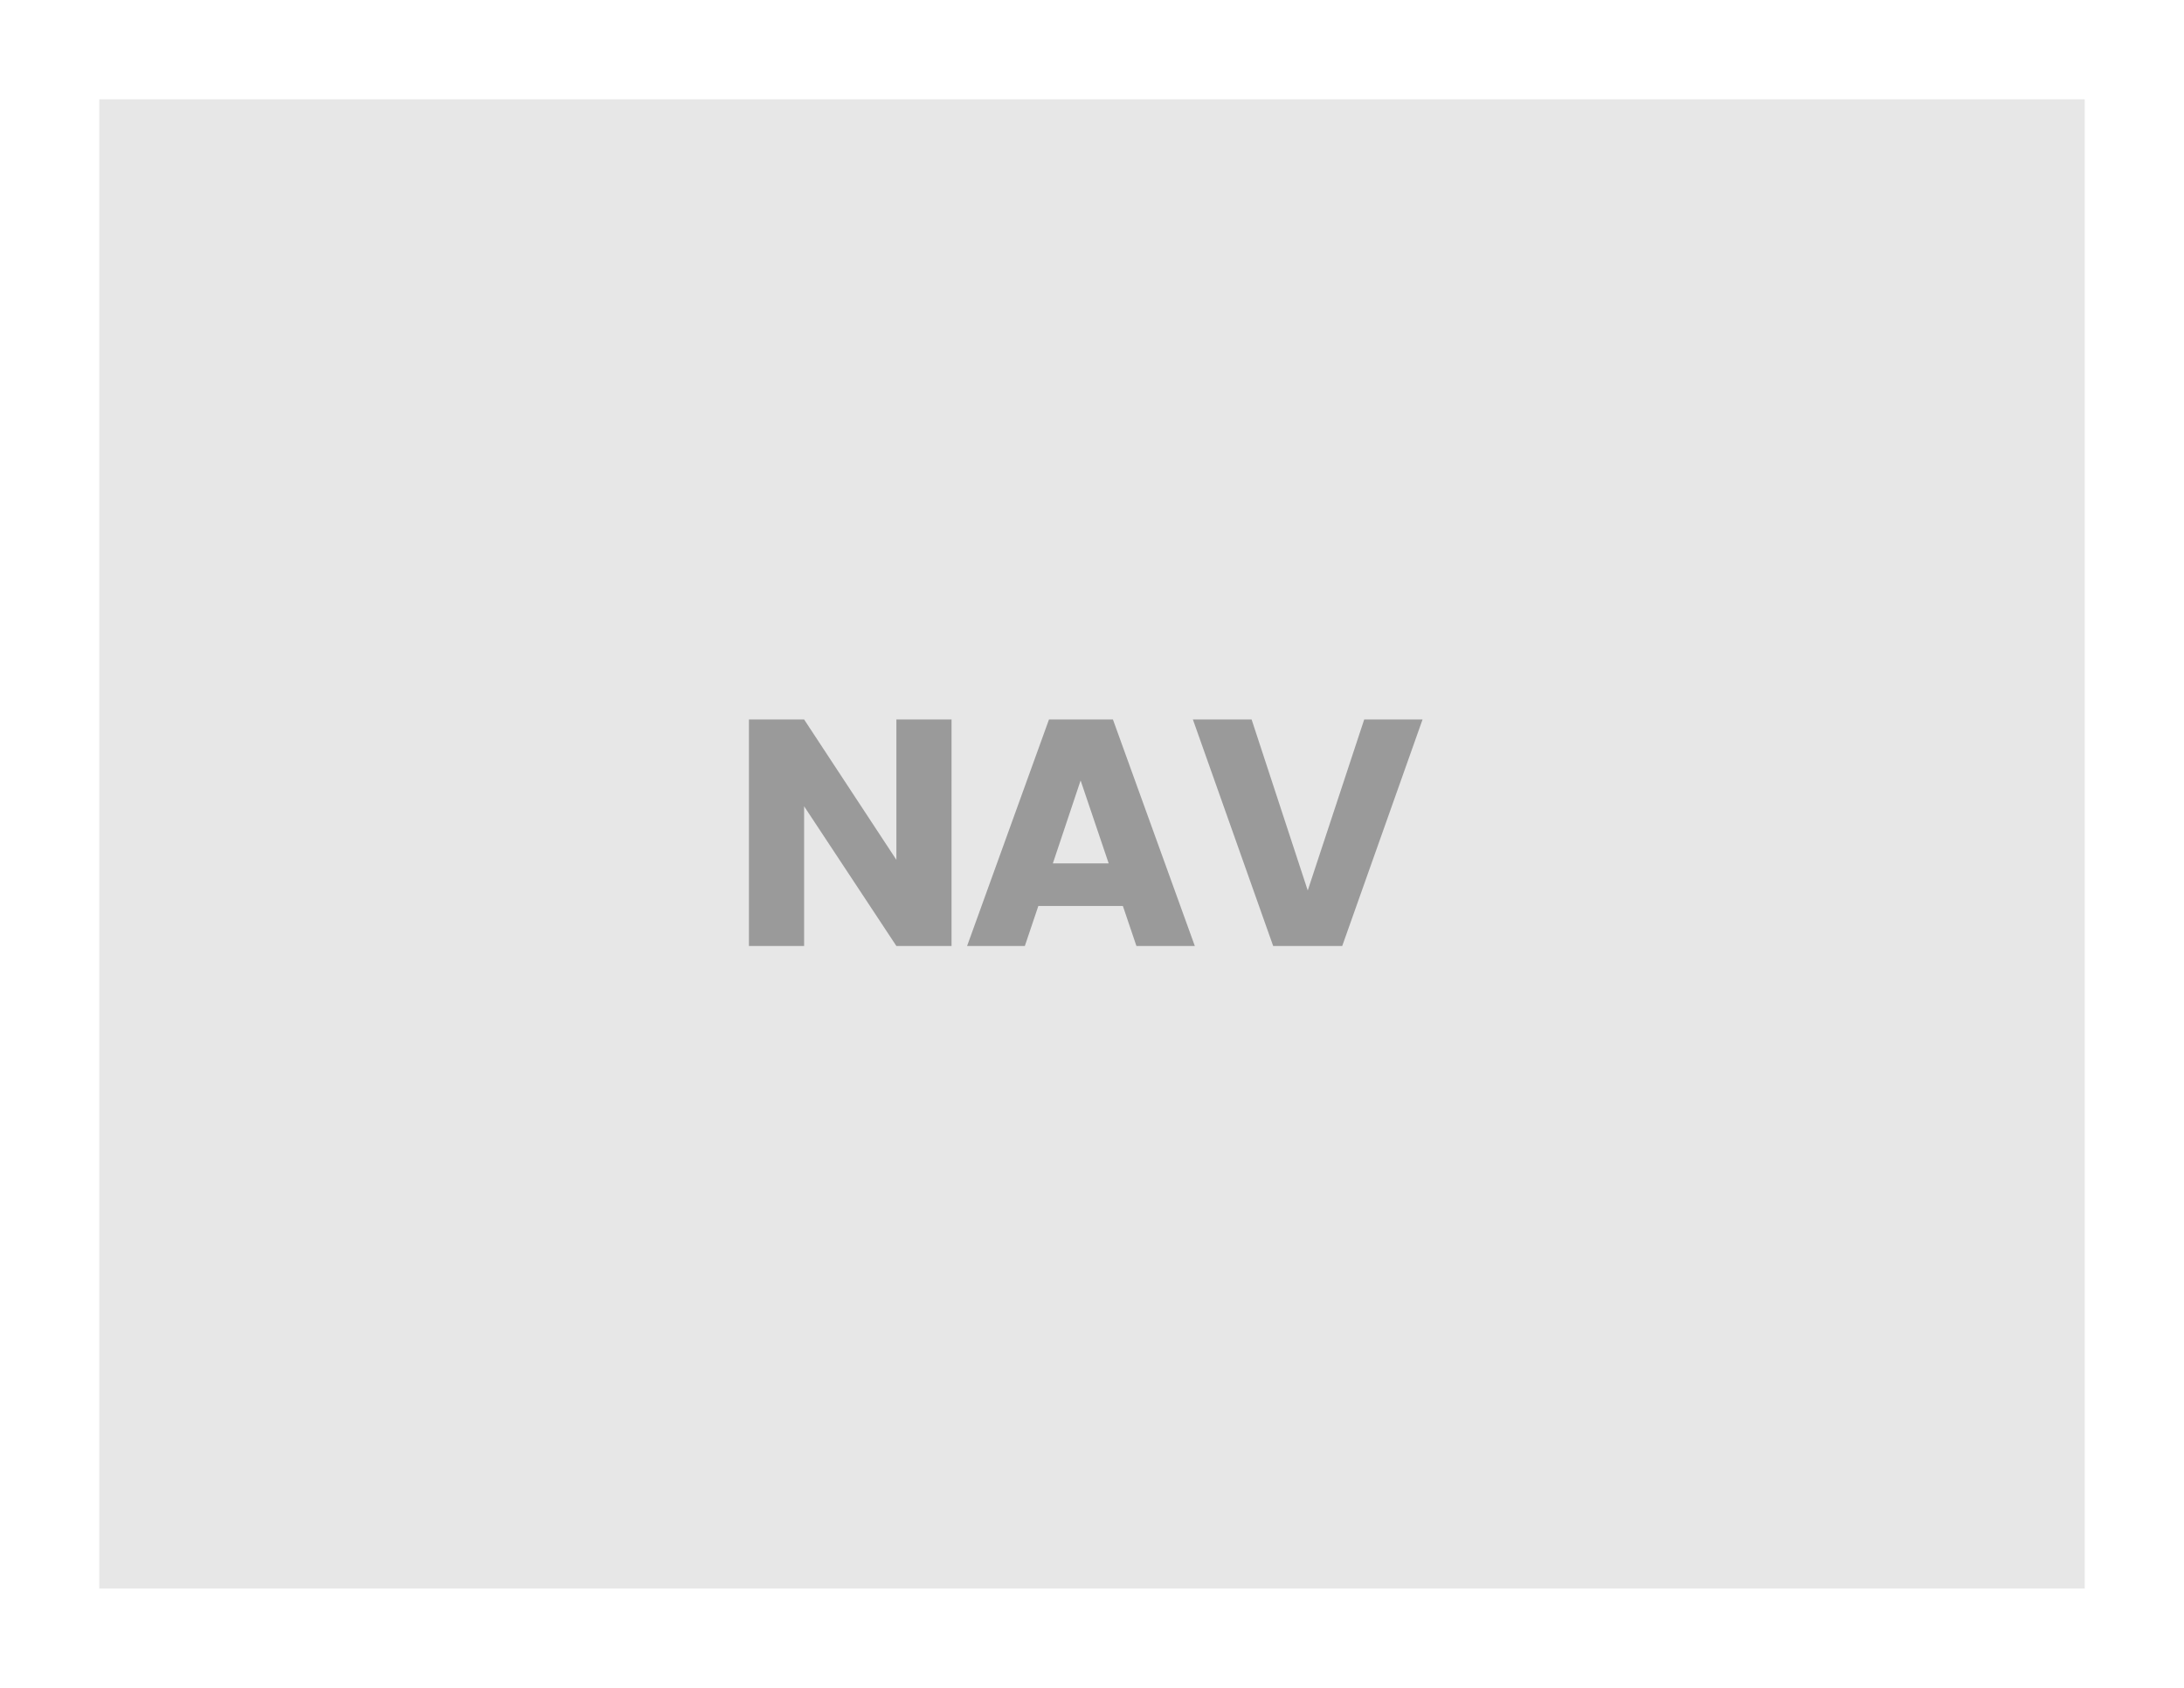<svg xmlns="http://www.w3.org/2000/svg" width="88" height="68" viewBox="0 0 88 68">
  <defs>
    <style>
      .cls-1 {
        fill: #e7e7e7;
      }

      .cls-2 {
        fill: #9a9a9a;
        fill-rule: evenodd;
      }
    </style>
  </defs>
  <rect class="cls-1" x="4" y="4" width="80" height="60"/>
  <path id="NAV" class="cls-2" d="M36.118,28.986v5.655L32.4,28.986H30.177v9.126H32.4V32.483l3.718,5.629h2.223V28.986H36.118Zm9.672,9.126h2.353l-3.3-9.126H42.267l-3.3,9.126h2.327L41.838,36.5h3.406Zm-1.118-3.328H42.423l1.118-3.341Zm8.021,1.092-2.262-6.89H48.065L51.3,38.112h2.782l3.237-9.126H54.968Z"/>
</svg>
